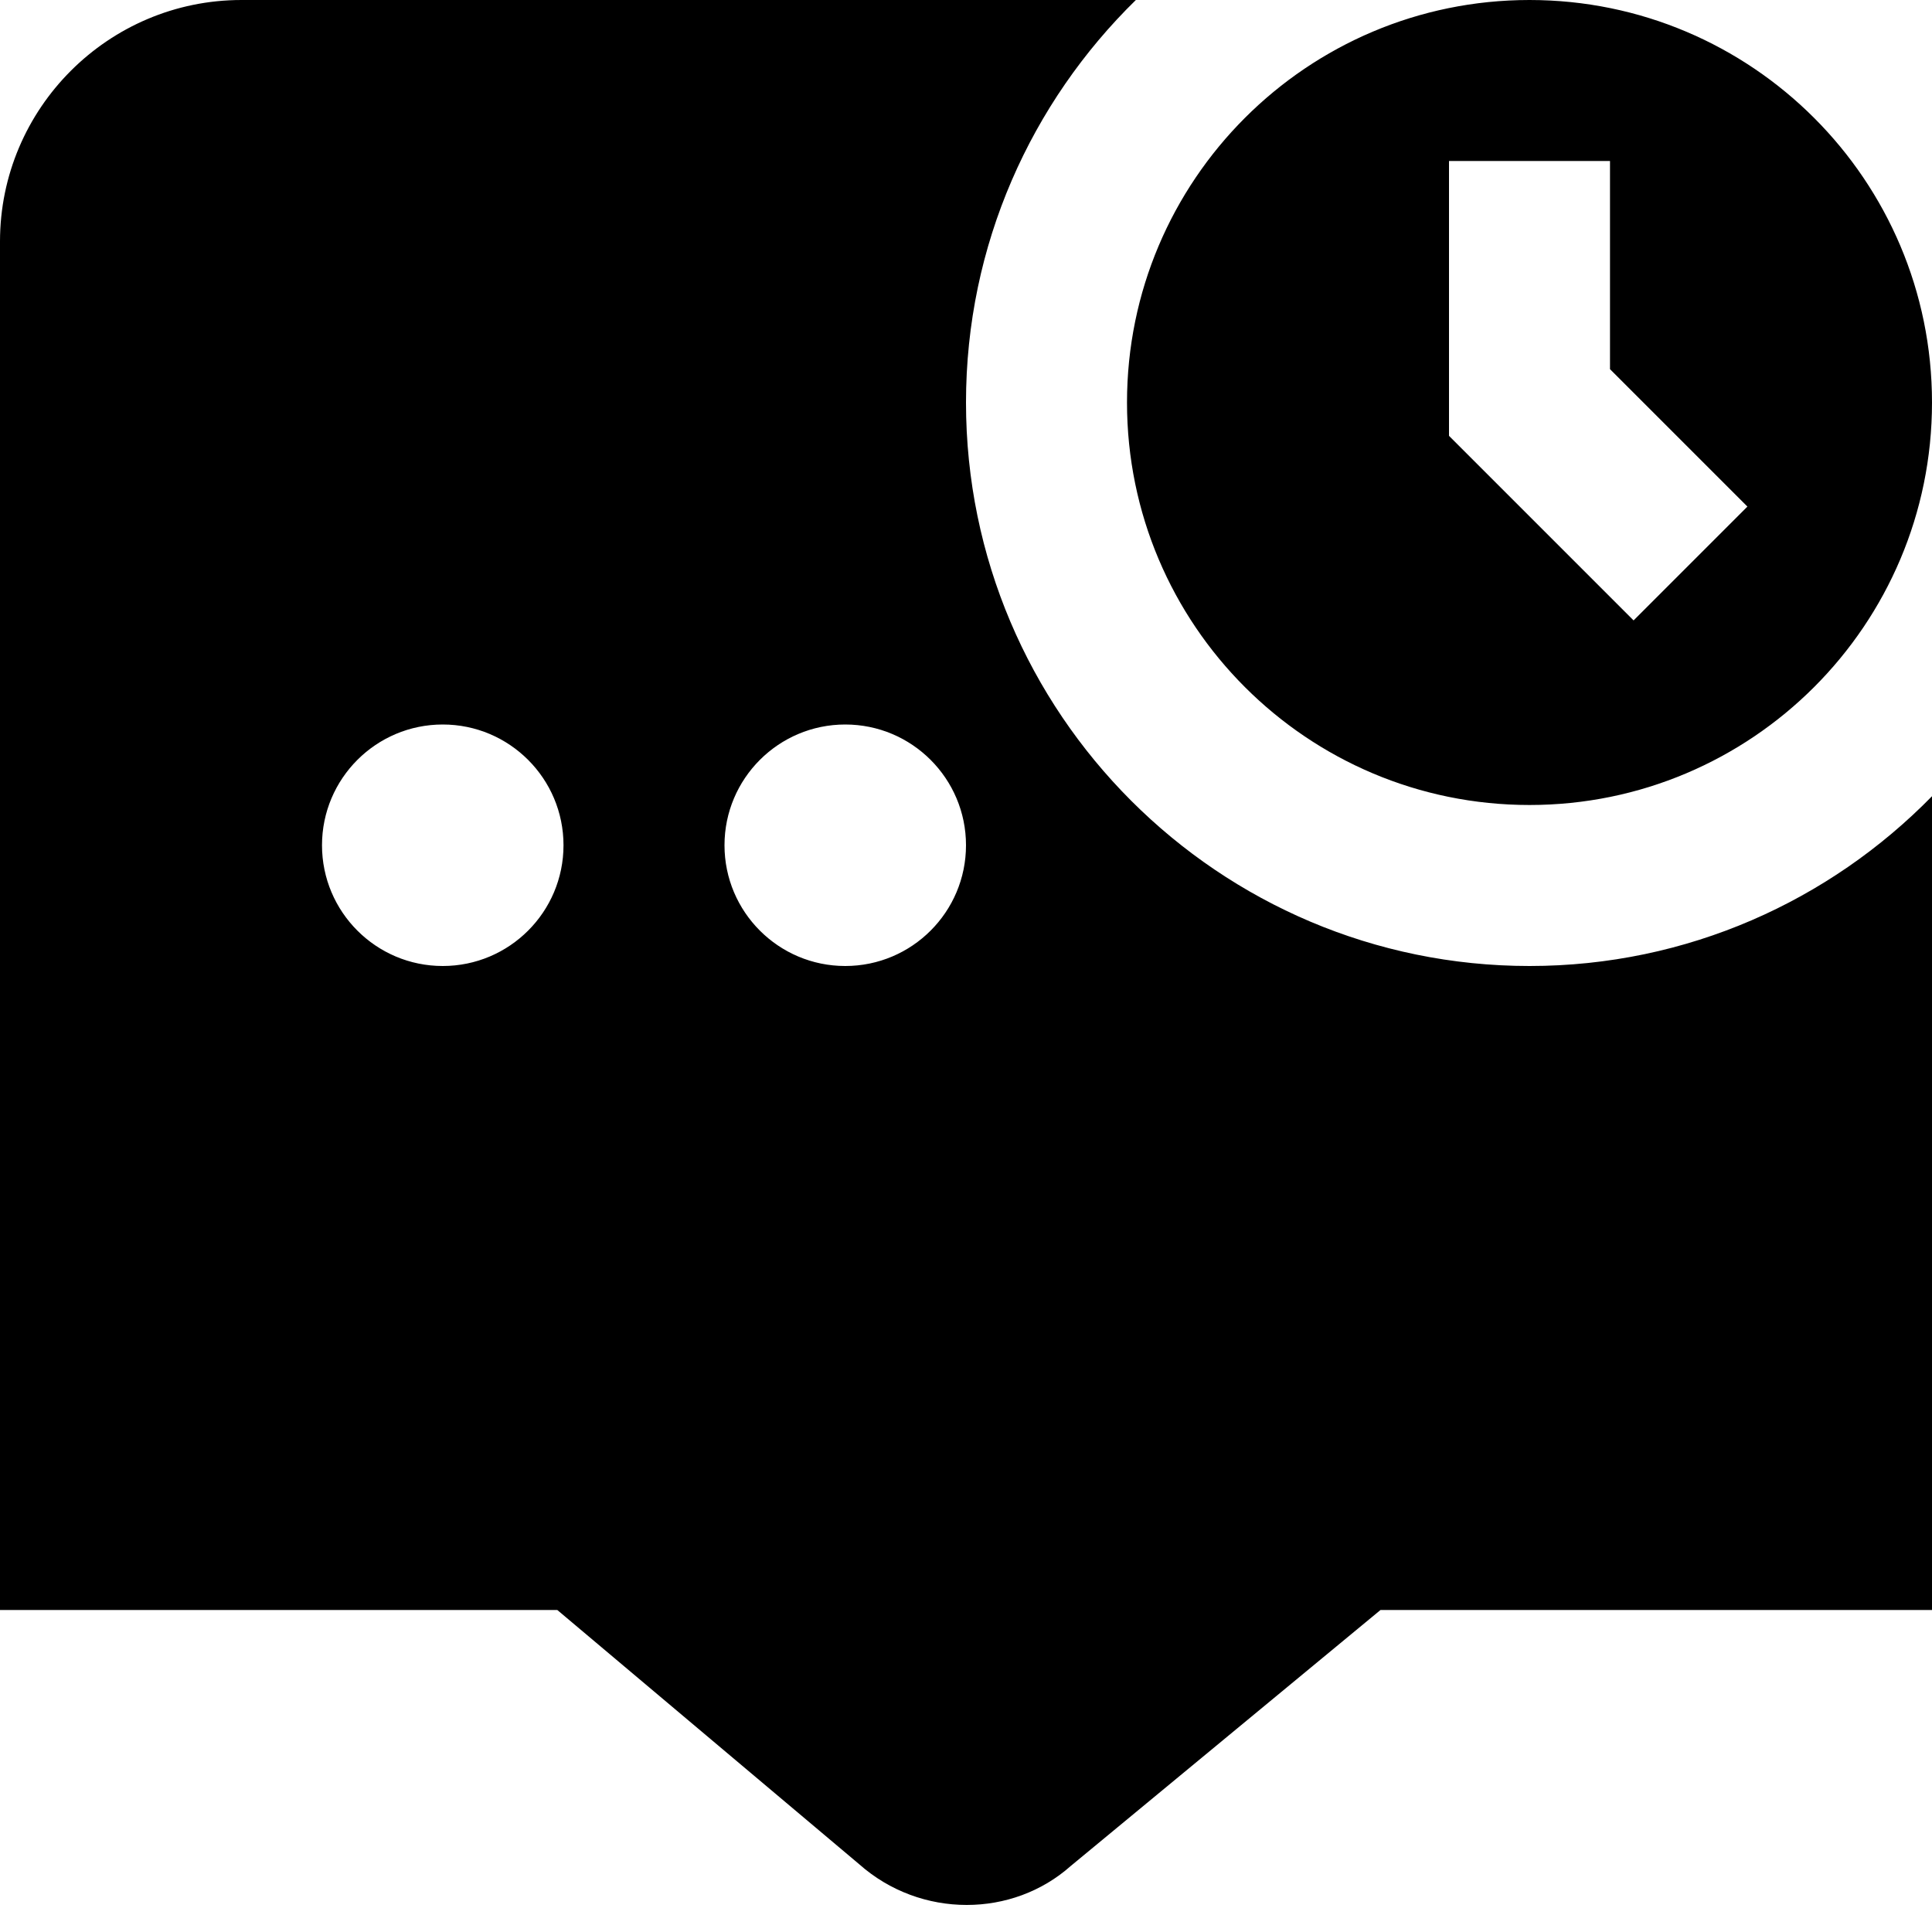 <svg id="Layer_1" viewBox="0 0 24 24" xmlns="http://www.w3.org/2000/svg" data-name="Layer 1"><path d="m19 0c-2.761 0-5 2.239-5 5s2.239 5 5 5 5-2.239 5-5-2.239-5-5-5zm1.293 7.707-2.293-2.293v-3.414h2v2.586l1.707 1.707zm-1.293 4.293c-3.86 0-7-3.14-7-7 0-1.958.81-3.728 2.11-5h-11.11c-1.654 0-3 1.346-3 3v17h6.923l3.749 3.157c.382.339.861.507 1.337.507.468 0 .931-.163 1.292-.484l3.848-3.18h6.852v-10.11c-1.272 1.3-3.042 2.11-5 2.11zm-13.5 0c-.828 0-1.5-.672-1.5-1.5s.672-1.5 1.5-1.5 1.5.672 1.5 1.5-.672 1.5-1.5 1.5zm5 0c-.828 0-1.5-.672-1.5-1.5s.672-1.5 1.5-1.5 1.5.672 1.5 1.5-.672 1.5-1.5 1.5z"/></svg>